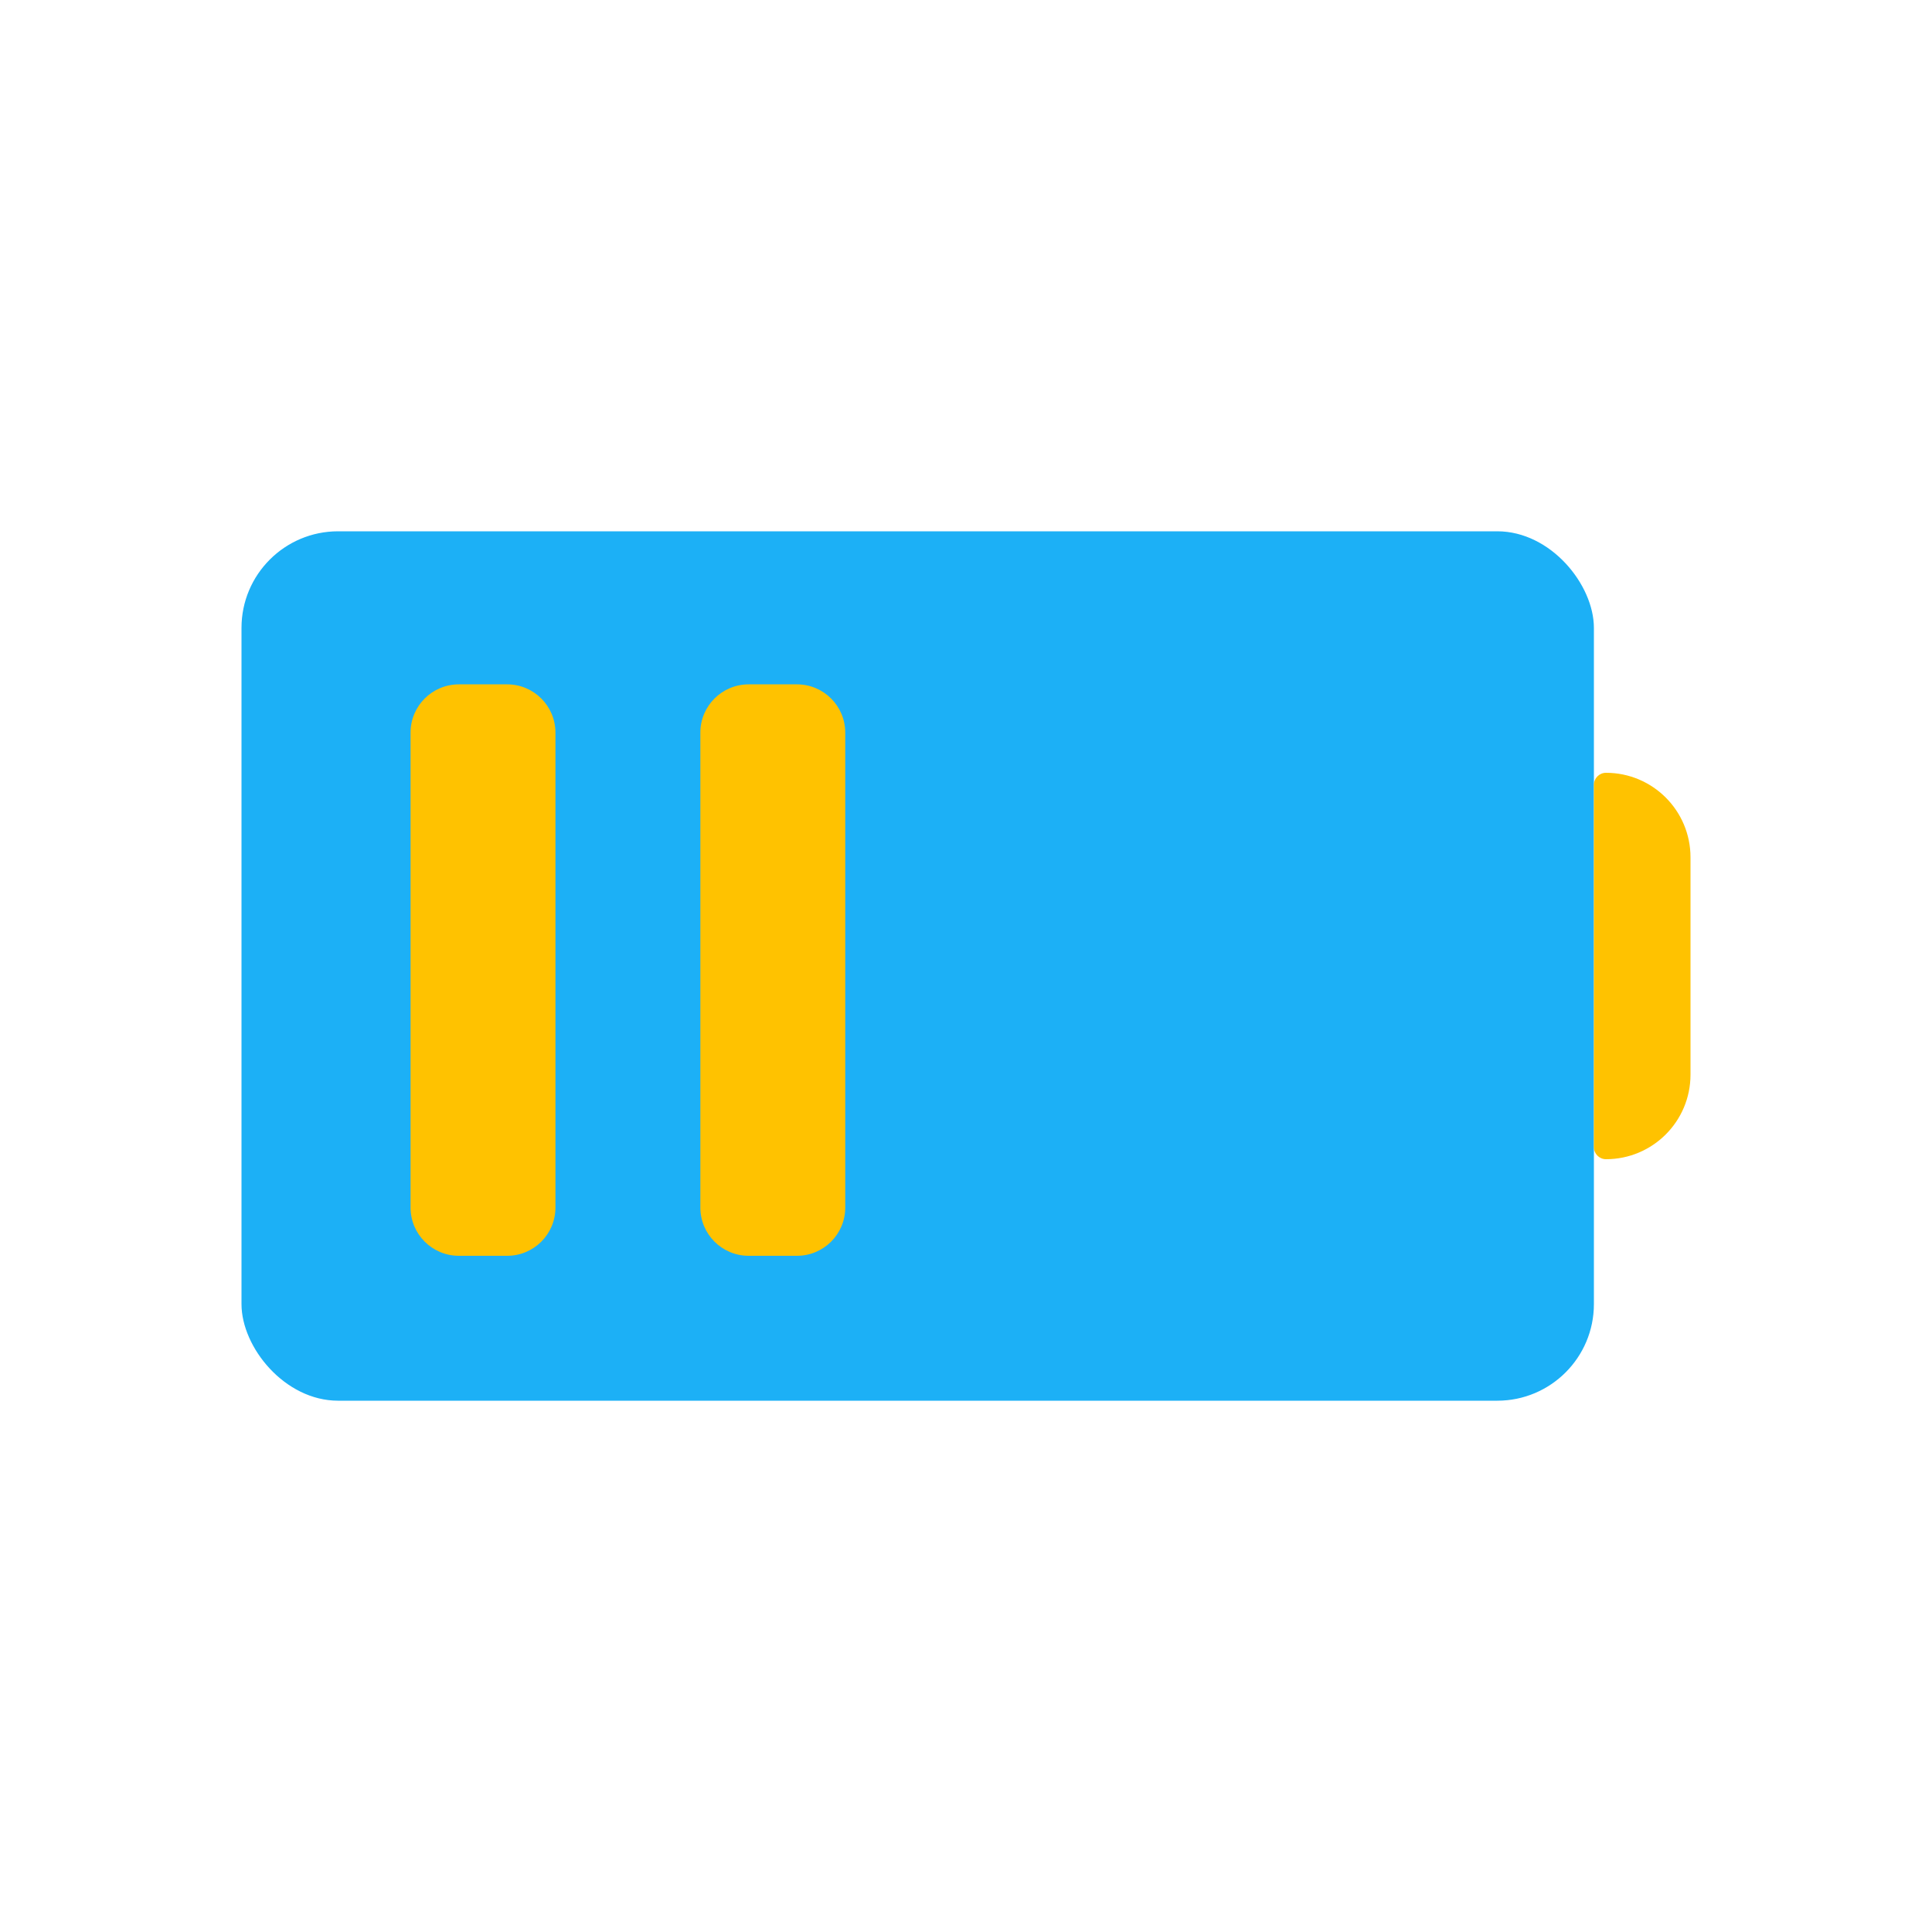 <svg viewBox="0 0 80 80" fill="none">
  <rect x="10" y="22" width="56" height="36" rx="4" fill="#1CB0F6" class="fill-blue" />
  <path d="M66 32.5C66 32.224 66.224 32 66.5 32C68.433 32 70 33.567 70 35.5V44.5C70 46.433 68.433 48 66.5 48C66.224 48 66 47.776 66 47.5V32.5Z" fill="#FFC200" class="fill-yellow" />
  <path fill-rule="evenodd" clip-rule="evenodd" d="M21 28.338C22.105 28.338 23 29.233 23 30.338V31L23 49V50C23 51.105 22.105 52 21 52H19C17.895 52 17 51.105 17 50V49L17 31V30.338C17 29.233 17.895 28.338 19 28.338H21ZM31 28.338C29.895 28.338 29 29.233 29 30.338V31L29 49V50C29 51.105 29.895 52 31 52H33C34.105 52 35 51.105 35 50V49V31V30.338C35 29.233 34.105 28.338 33 28.338H31Z" fill="#FFC200" class="fill-yellow" />
</svg>